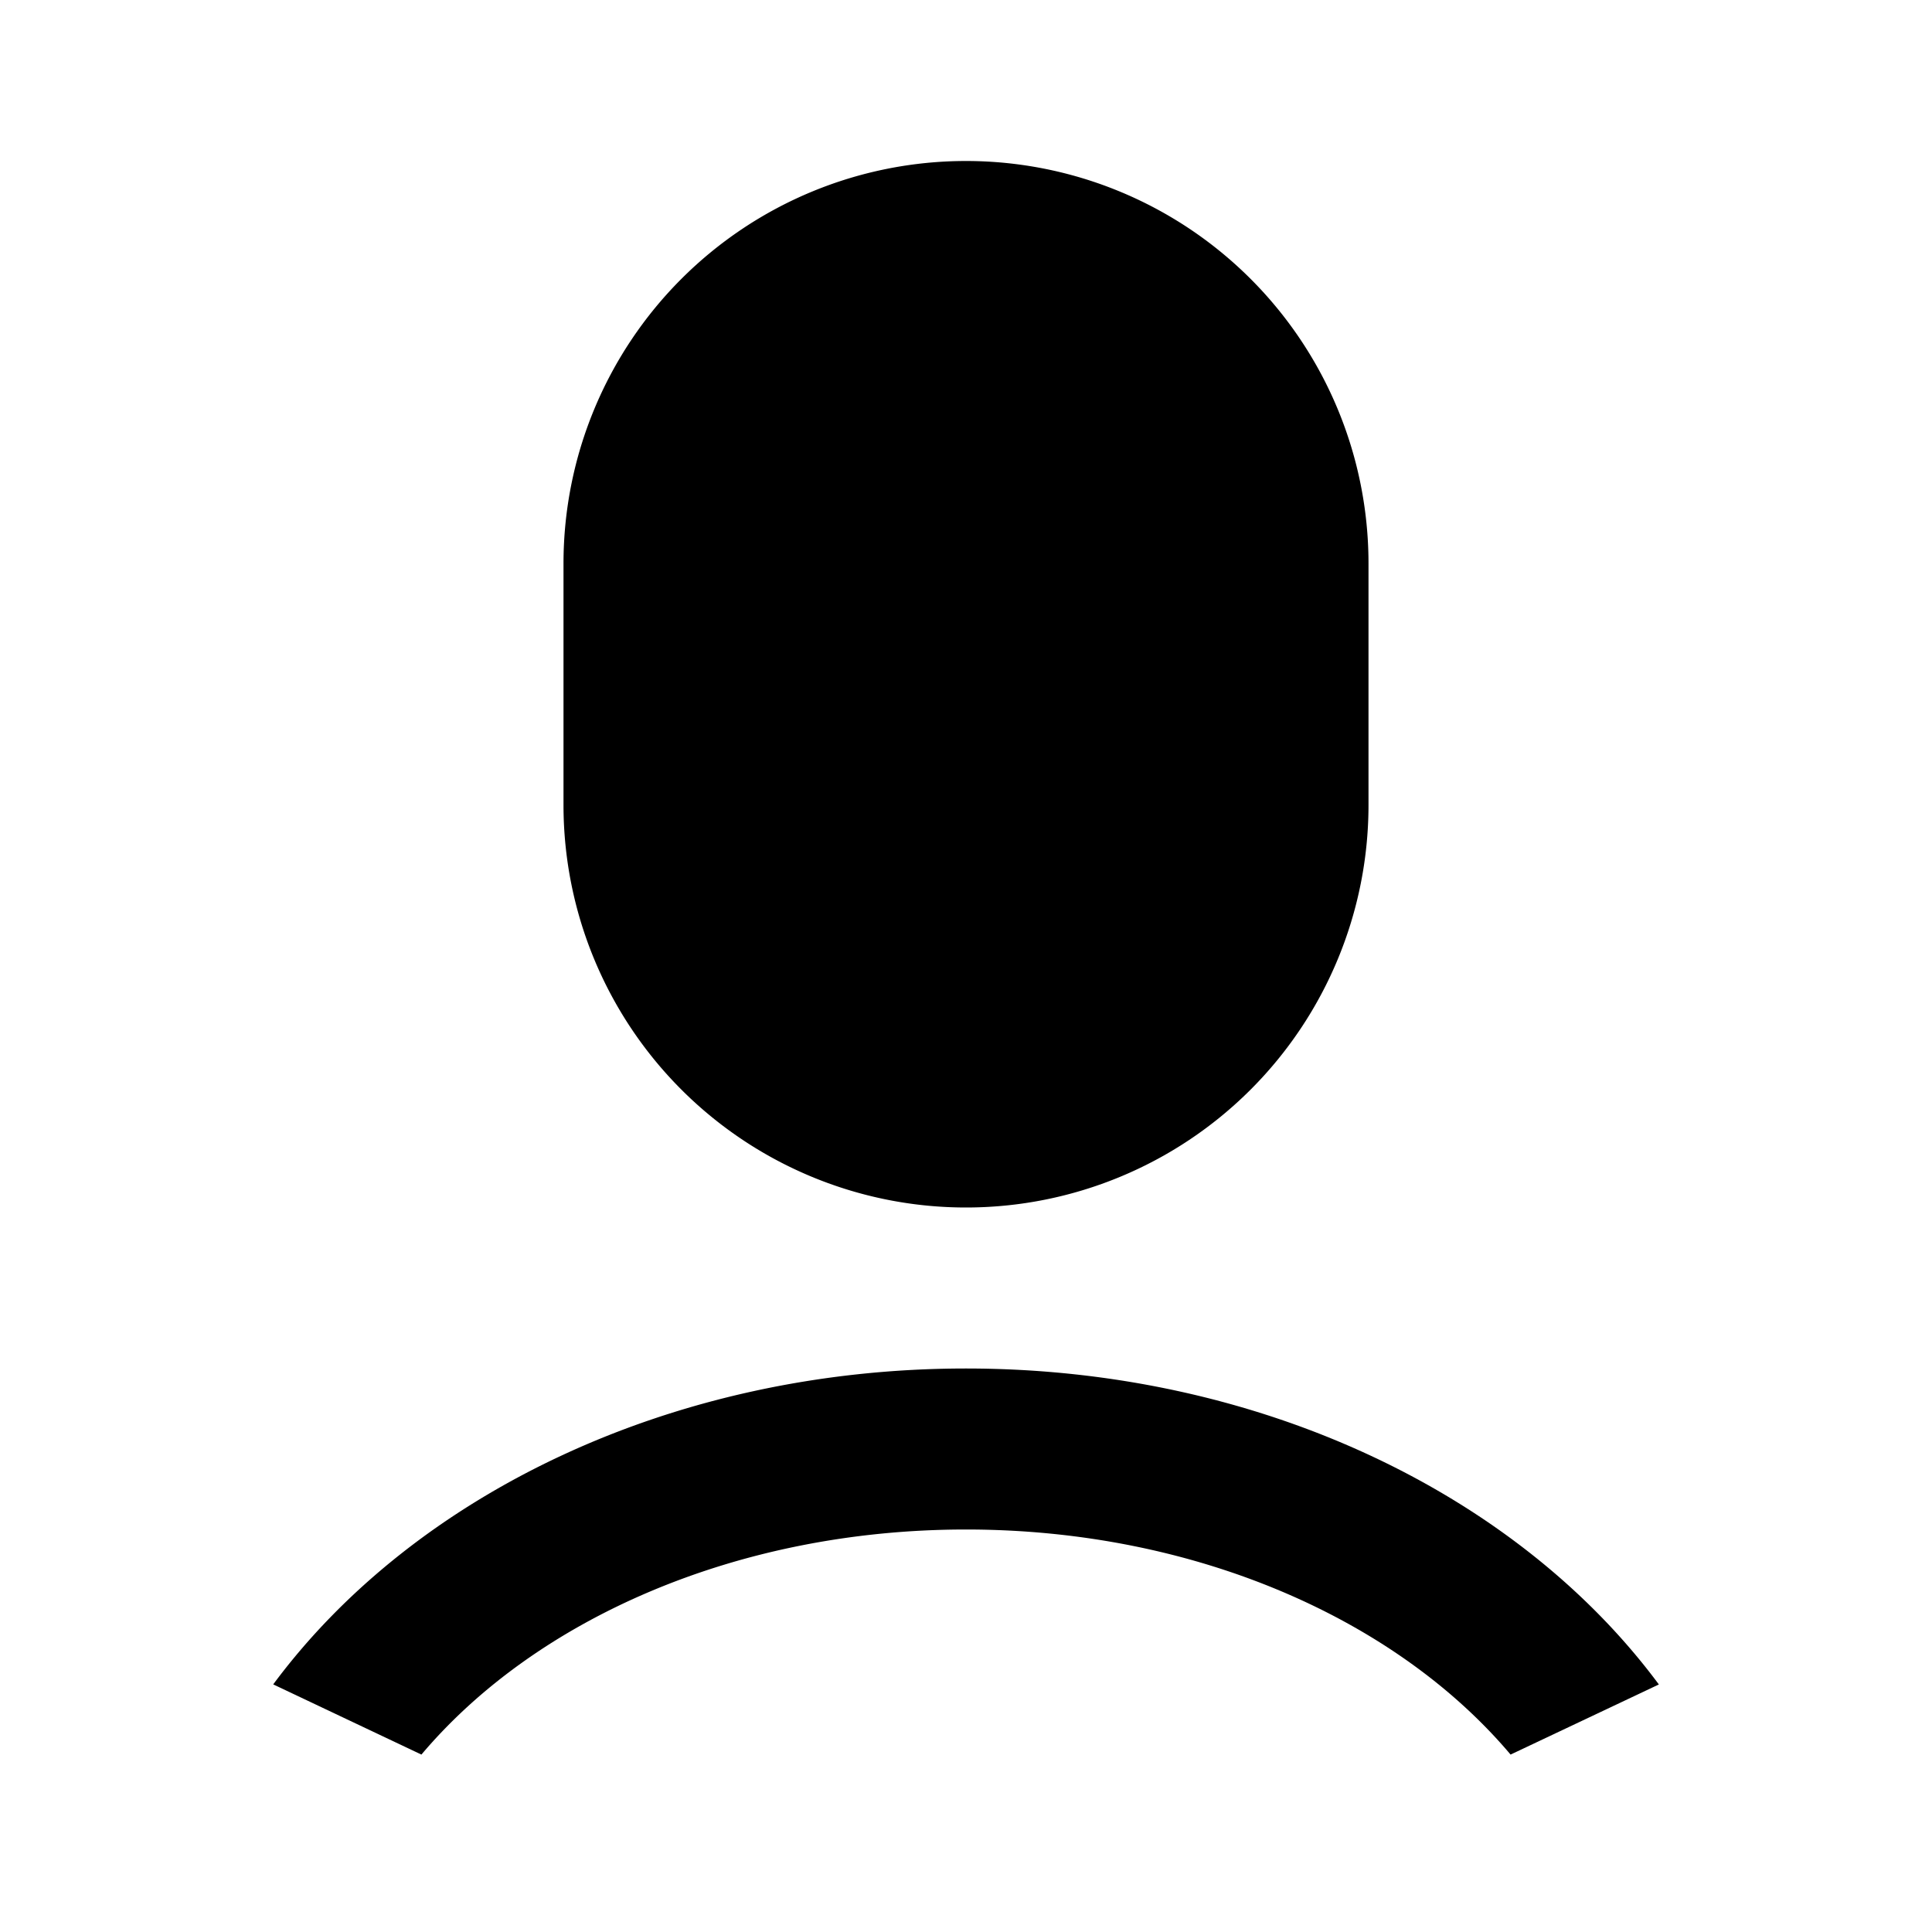 <svg xmlns="http://www.w3.org/2000/svg" width="3em" height="3em" viewBox="0 0 24 24"><path fill="currentColor" d="M12 17c3.662 0 6.865 1.575 8.607 3.925l-1.842.871C17.347 20.116 14.847 19 12 19c-2.848 0-5.347 1.116-6.765 2.796l-1.841-.872C5.136 18.574 8.338 17 12 17m0-15a5 5 0 0 1 5 5v3a5 5 0 0 1-10 0V7a5 5 0 0 1 5-5"/></svg>